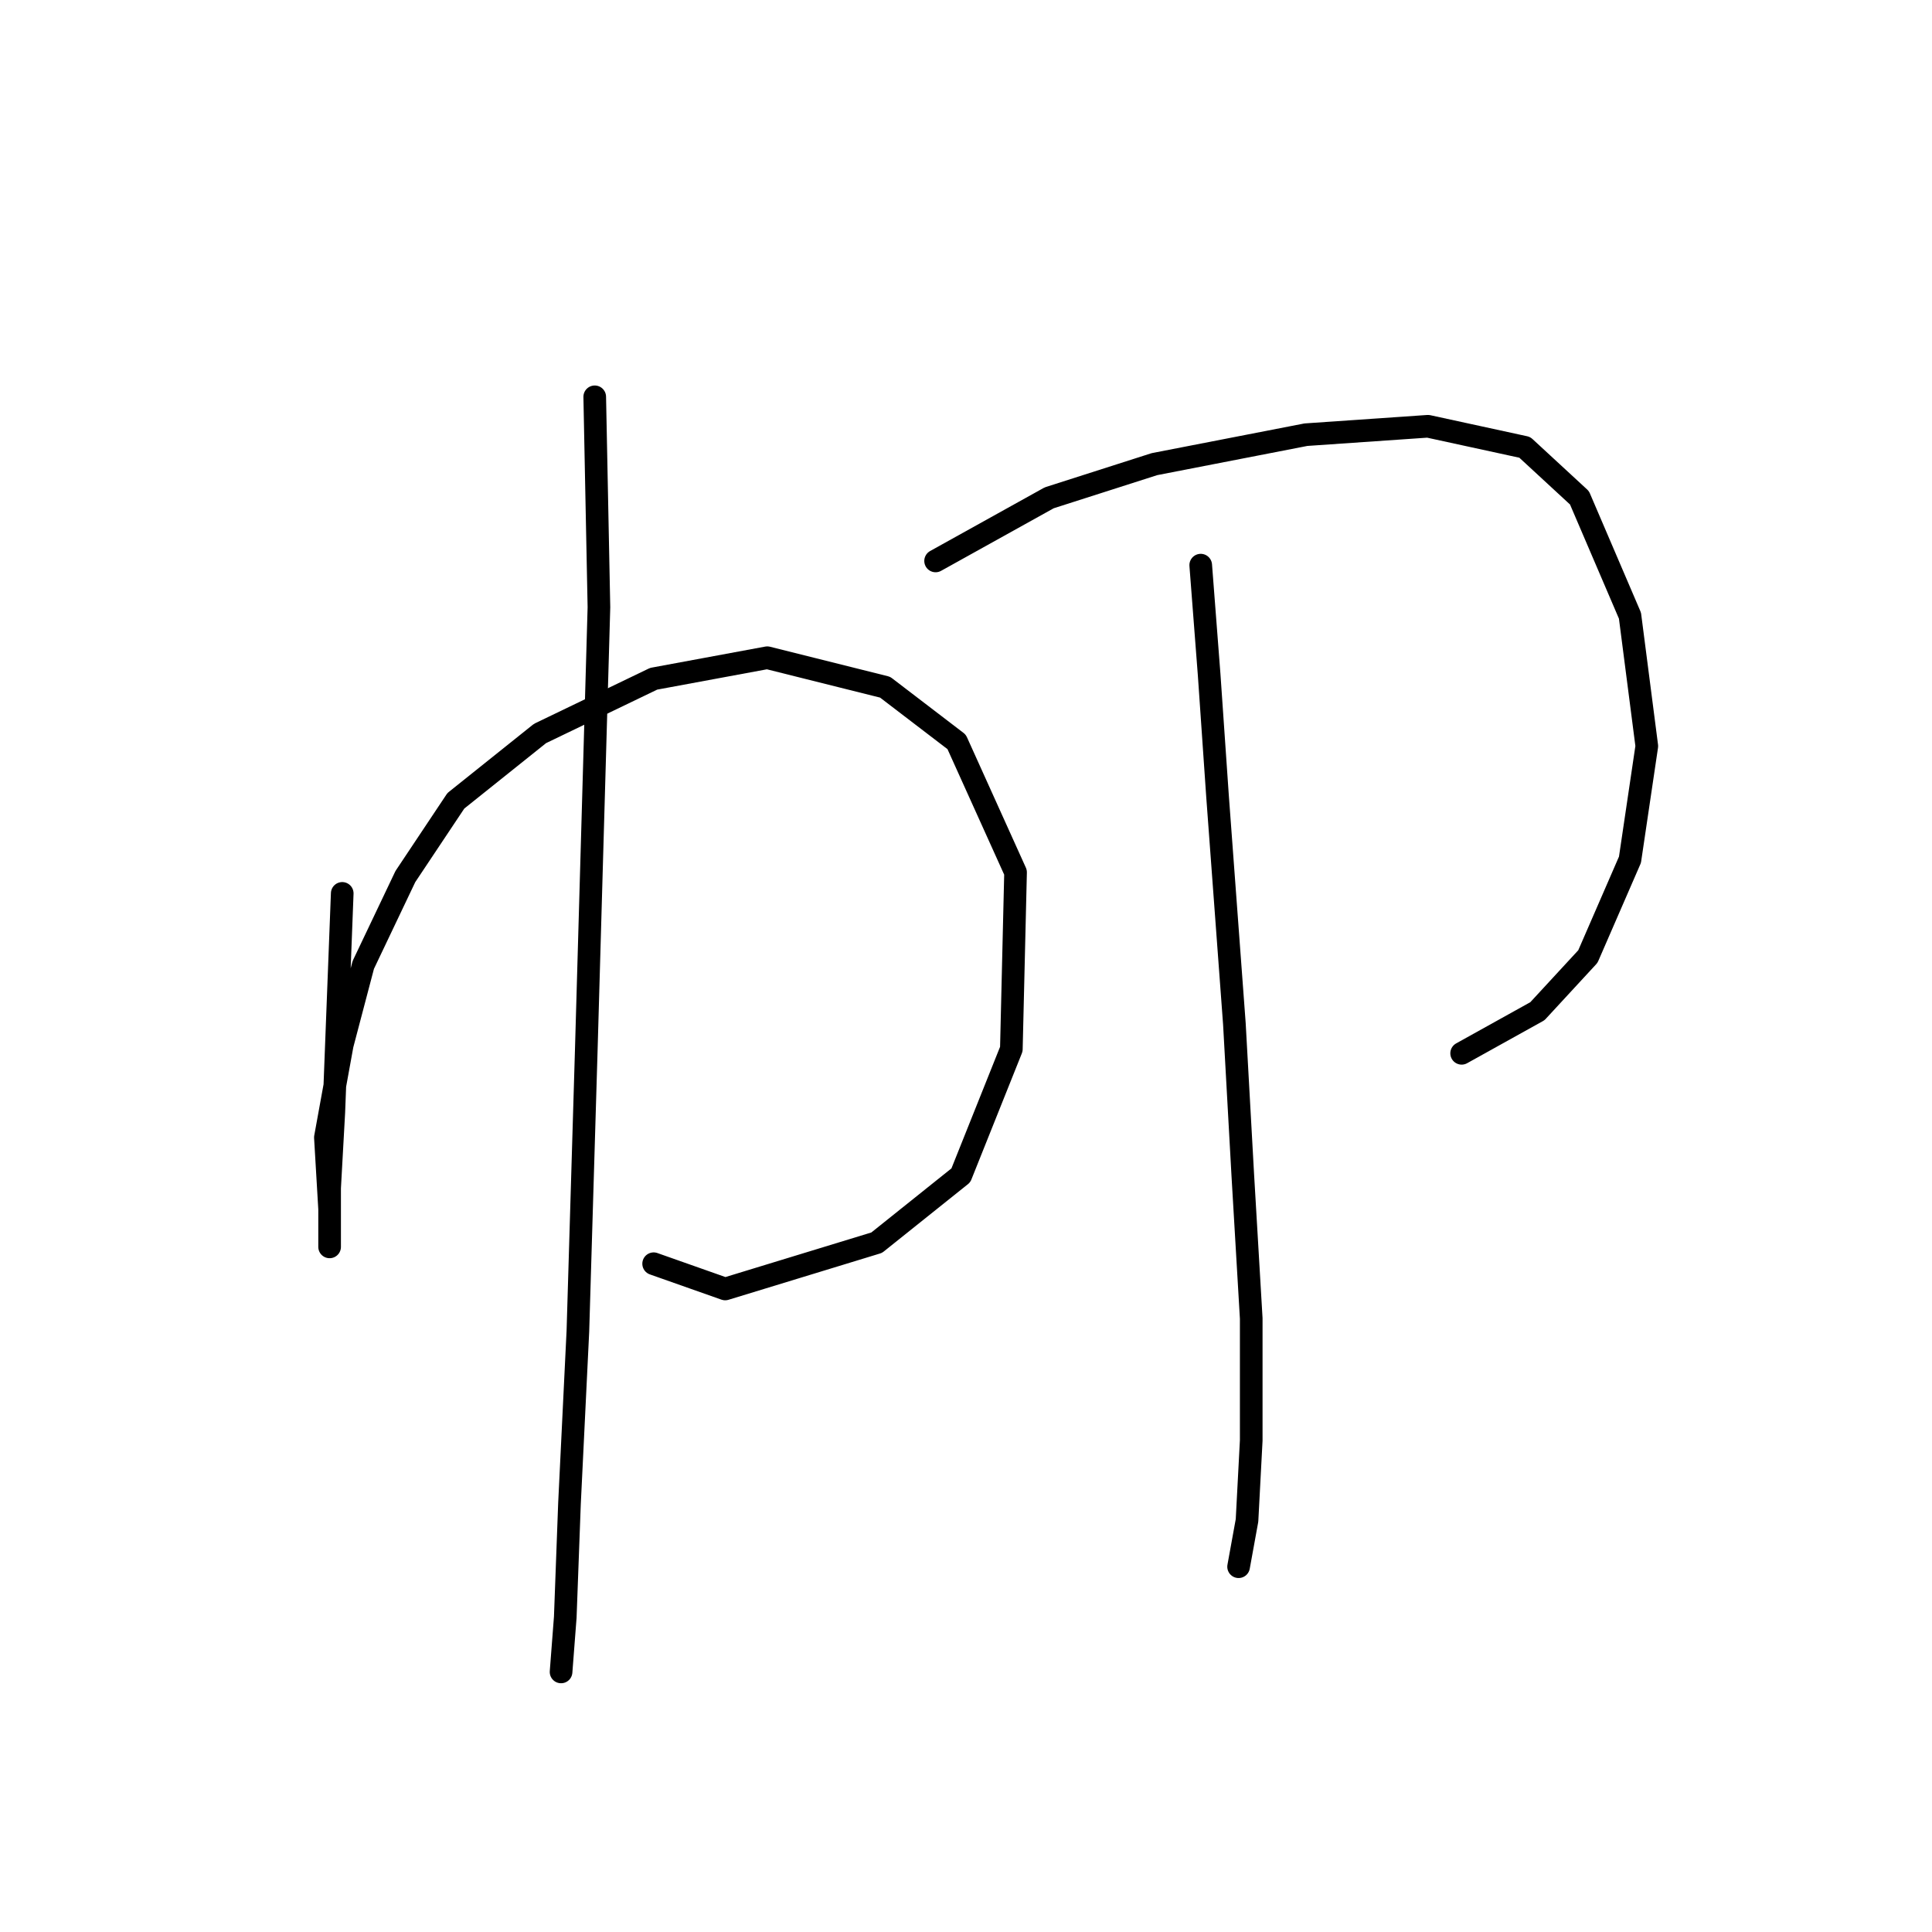 <?xml version="1.0" standalone="no"?>
    <svg width="256" height="256" xmlns="http://www.w3.org/2000/svg" version="1.1">
    <polyline stroke="black" stroke-width="3" stroke-linecap="round" fill="transparent" stroke-linejoin="round" points="45.347 118.379 44.232 147.375 43.675 157.412 43.675 164.104 43.675 165.219 43.675 160.201 43.117 150.721 45.347 138.453 48.136 127.859 53.712 116.149 60.403 106.111 71.556 97.189 86.611 89.94 101.667 87.152 117.281 91.056 126.76 98.305 134.567 115.591 134.009 139.011 127.318 155.74 116.165 164.662 96.091 170.795 86.611 167.45 86.611 167.45 " />
        <polyline stroke="black" stroke-width="3" stroke-linecap="round" fill="transparent" stroke-linejoin="round" points="78.805 52.58 79.362 80.461 77.689 139.011 76.574 176.372 75.459 199.234 74.901 214.29 74.344 221.539 74.344 221.539 " />
        <polyline stroke="black" stroke-width="3" stroke-linecap="round" fill="transparent" stroke-linejoin="round" points="123.972 74.327 139.028 65.963 152.968 61.502 173.043 57.598 189.214 56.483 202.039 59.271 209.288 65.963 215.979 81.576 218.21 98.862 215.979 113.918 210.403 126.743 203.712 133.992 193.675 139.569 193.675 139.569 " />
        <polyline stroke="black" stroke-width="3" stroke-linecap="round" fill="transparent" stroke-linejoin="round" points="159.102 74.885 160.217 89.383 161.333 105.554 163.563 135.665 164.678 155.74 165.794 174.699 165.794 190.87 165.236 201.465 164.121 207.598 164.121 207.598 " />
        </svg>